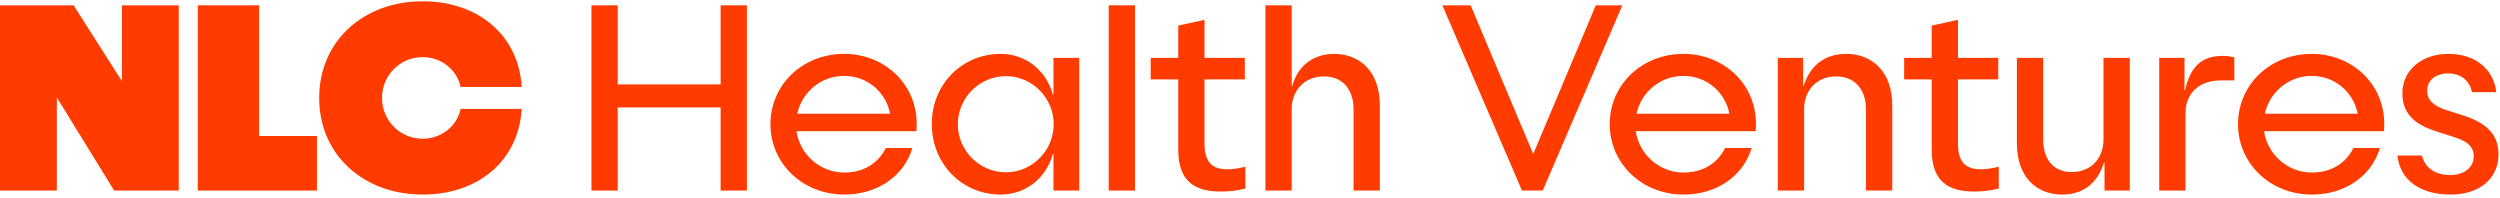<svg width="479" height="38" viewBox="0 0 479 38" fill="none" xmlns="http://www.w3.org/2000/svg">
<path d="M80.963 37.279C69.692 37.279 61.154 29.701 61.154 18.765C61.154 7.828 69.692 0.25 80.963 0.25C91.708 0.25 99.382 6.821 99.957 16.654H88.254C87.535 13.344 84.561 10.946 80.963 10.946C76.647 10.946 73.193 14.448 73.193 18.765C73.193 23.081 76.647 26.583 80.963 26.583C84.561 26.583 87.535 24.184 88.254 20.875H99.957C99.382 30.708 91.708 37.279 80.963 37.279Z" fill="#FF3B00"/>
<path d="M37.894 36.511V1.017H49.646V26.055H60.726V36.511H37.894Z" fill="#FF3B00"/>
<path d="M0 36.511V1.017H14.102L23.359 15.551V1.017H34.247V36.511H21.872L10.888 18.669V36.511H0Z" fill="#FF3B00"/>
<path d="M469.552 37.279C463.604 37.279 459.863 34.449 459.335 29.796H464.036C464.66 32.243 466.674 33.538 469.456 33.538C472.142 33.538 473.965 32.099 473.965 29.94C473.965 28.213 472.862 27.11 470.415 26.343L466.29 25C462.453 23.705 460.295 21.594 460.295 17.853C460.295 13.44 464.036 10.323 469.072 10.323C474.396 10.323 477.802 13.344 478.282 17.661H473.629C473.149 15.359 471.423 14.064 469.12 14.064C466.482 14.064 465.043 15.551 465.043 17.373C465.043 19.148 466.242 20.251 468.497 21.019L472.238 22.218C476.219 23.561 478.713 25.623 478.713 29.557C478.713 34.209 475.068 37.279 469.552 37.279Z" fill="#FF3B00"/>
<path d="M442.952 37.279C434.941 37.279 428.802 31.283 428.802 23.801C428.802 16.27 434.894 10.323 442.952 10.323C450.77 10.323 457.533 16.414 456.766 25.144H433.79C434.462 29.605 438.299 33.058 442.952 33.058C446.837 33.058 449.523 31.139 450.914 28.357H455.998C454.415 33.634 449.427 37.279 442.952 37.279ZM433.934 21.786H451.729C450.962 17.757 447.46 14.543 442.904 14.543C438.491 14.543 434.846 17.661 433.934 21.786Z" fill="#FF3B00"/>
<path d="M413.705 36.511V11.09H418.549V17.326H418.645C419.653 12.721 421.907 10.706 425.84 10.706C426.799 10.706 427.471 10.85 428.094 10.994V15.407H425.552C421.044 15.407 418.741 18.141 418.741 21.69V36.511H413.705Z" fill="#FF3B00"/>
<path d="M395.117 37.279C390.081 37.279 386.436 33.778 386.436 27.542V11.09H391.472V26.775C391.472 30.18 393.151 32.962 396.94 32.962C400.777 32.962 403.032 30.18 403.032 26.727V11.09H408.068V36.511H403.224V31.139H403.128C401.785 35.36 398.907 37.279 395.117 37.279Z" fill="#FF3B00"/>
<path d="M378.313 36.703C373.229 36.703 370.111 34.737 370.111 28.645V15.215H364.835V11.09H370.111V4.903L375.148 3.799V11.09H382.87V15.215H375.148V27.494C375.148 31.044 376.586 32.434 379.512 32.434C380.472 32.434 381.527 32.291 382.966 31.955V36.128C381.335 36.511 379.944 36.703 378.313 36.703Z" fill="#FF3B00"/>
<path d="M340.633 36.511V11.09H345.478V16.462H345.574C346.917 12.241 349.939 10.323 353.728 10.323C358.764 10.323 362.553 13.824 362.553 20.108V36.511H357.517V20.875C357.517 17.421 355.598 14.639 351.809 14.639C347.972 14.639 345.67 17.421 345.67 20.875V36.511H340.633Z" fill="#FF3B00"/>
<path d="M322.571 37.279C314.561 37.279 308.421 31.283 308.421 23.801C308.421 16.27 314.513 10.323 322.571 10.323C330.389 10.323 337.152 16.414 336.385 25.144H313.409C314.081 29.605 317.918 33.058 322.571 33.058C326.456 33.058 329.142 31.139 330.533 28.357H335.617C334.034 33.634 329.046 37.279 322.571 37.279ZM313.553 21.786H331.348C330.581 17.757 327.079 14.543 322.523 14.543C318.11 14.543 314.465 17.661 313.553 21.786Z" fill="#FF3B00"/>
<path d="M310.842 1.017L295.589 36.511H291.608L276.355 1.017H281.775L293.766 29.509L305.758 1.017H310.842Z" fill="#FF3B00"/>
<path d="M242.455 36.511V1.017H247.491V16.51H247.587C248.69 12.433 251.808 10.323 255.597 10.323C260.634 10.323 264.375 13.824 264.375 20.108V36.511H259.339V20.875C259.339 17.421 257.468 14.639 253.679 14.639C249.842 14.639 247.491 17.421 247.491 20.875V36.511H242.455Z" fill="#FF3B00"/>
<path d="M233.95 36.703C228.866 36.703 225.748 34.737 225.748 28.645V15.215H220.472V11.09H225.748V4.903L230.784 3.799V11.09H238.506V15.215H230.784V27.494C230.784 31.044 232.223 32.434 235.149 32.434C236.108 32.434 237.163 32.291 238.602 31.955V36.128C236.972 36.511 235.581 36.703 233.95 36.703Z" fill="#FF3B00"/>
<path d="M212.43 36.511V1.017H217.466V36.511H212.43Z" fill="#FF3B00"/>
<path d="M191.722 37.279C184.383 37.279 178.532 31.475 178.532 23.753C178.532 16.078 184.383 10.323 191.722 10.323C196.422 10.323 200.404 13.344 201.747 18.141H201.843V11.09H206.783V36.511H201.843V29.461H201.747C200.404 34.257 196.422 37.279 191.722 37.279ZM183.52 23.801C183.52 28.837 187.645 33.01 192.729 33.01C197.766 33.01 201.89 28.837 201.89 23.801C201.89 18.764 197.766 14.591 192.729 14.591C187.645 14.591 183.52 18.764 183.52 23.801Z" fill="#FF3B00"/>
<path d="M161.766 37.279C153.756 37.279 147.617 31.283 147.617 23.801C147.617 16.27 153.708 10.323 161.766 10.323C169.585 10.323 176.348 16.414 175.58 25.144H152.605C153.276 29.605 157.114 33.058 161.766 33.058C165.651 33.058 168.337 31.139 169.728 28.357H174.813C173.23 33.634 168.242 37.279 161.766 37.279ZM152.749 21.786H170.544C169.776 17.757 166.275 14.543 161.718 14.543C157.306 14.543 153.66 17.661 152.749 21.786Z" fill="#FF3B00"/>
<path d="M138.07 36.511V20.587H118.357V36.511H113.321V1.017H118.357V16.174H138.07V1.017H143.107V36.511H138.07Z" fill="#FF3B00"/>
</svg>
